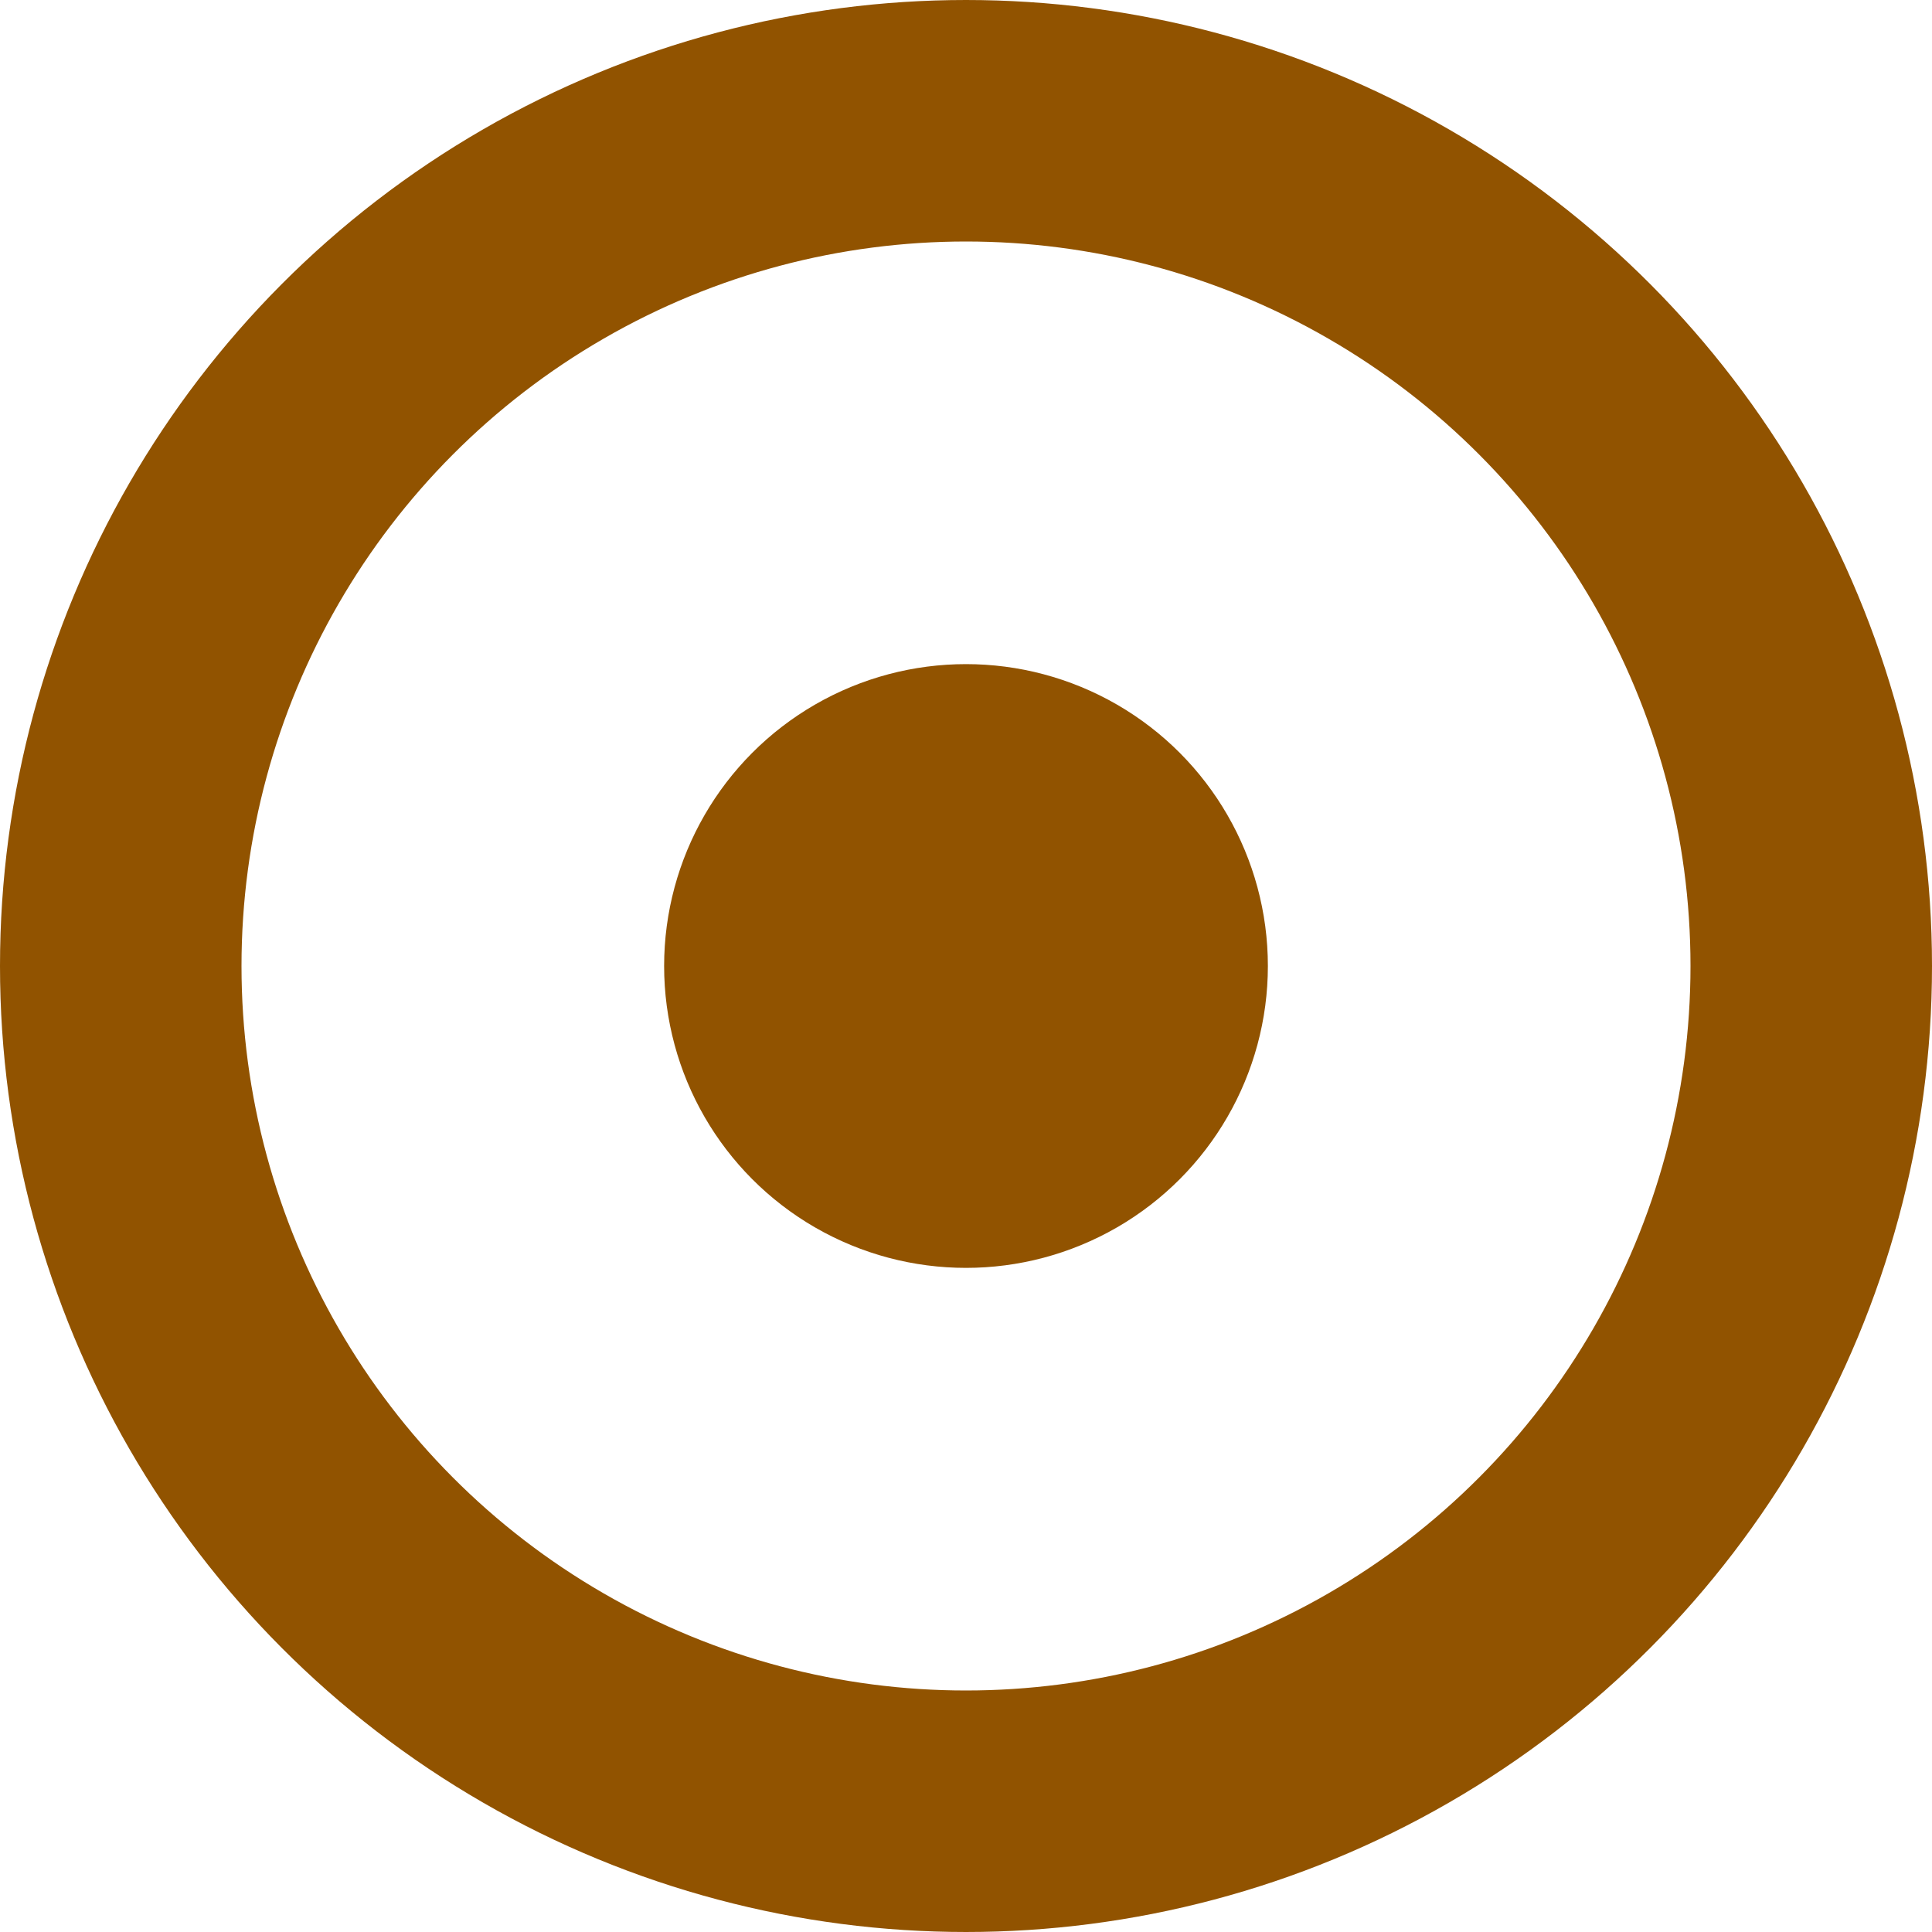 <svg width="16" height="16" viewBox="0 0 16 16" xmlns="http://www.w3.org/2000/svg"><title>Group 2</title><g transform="translate(1 1)" fill="none" fill-rule="evenodd"><circle stroke="#915300" stroke-width="2" cx="7" cy="7" r="7"/><circle fill="#915300" cx="7" cy="7" r="2.5"/></g></svg>